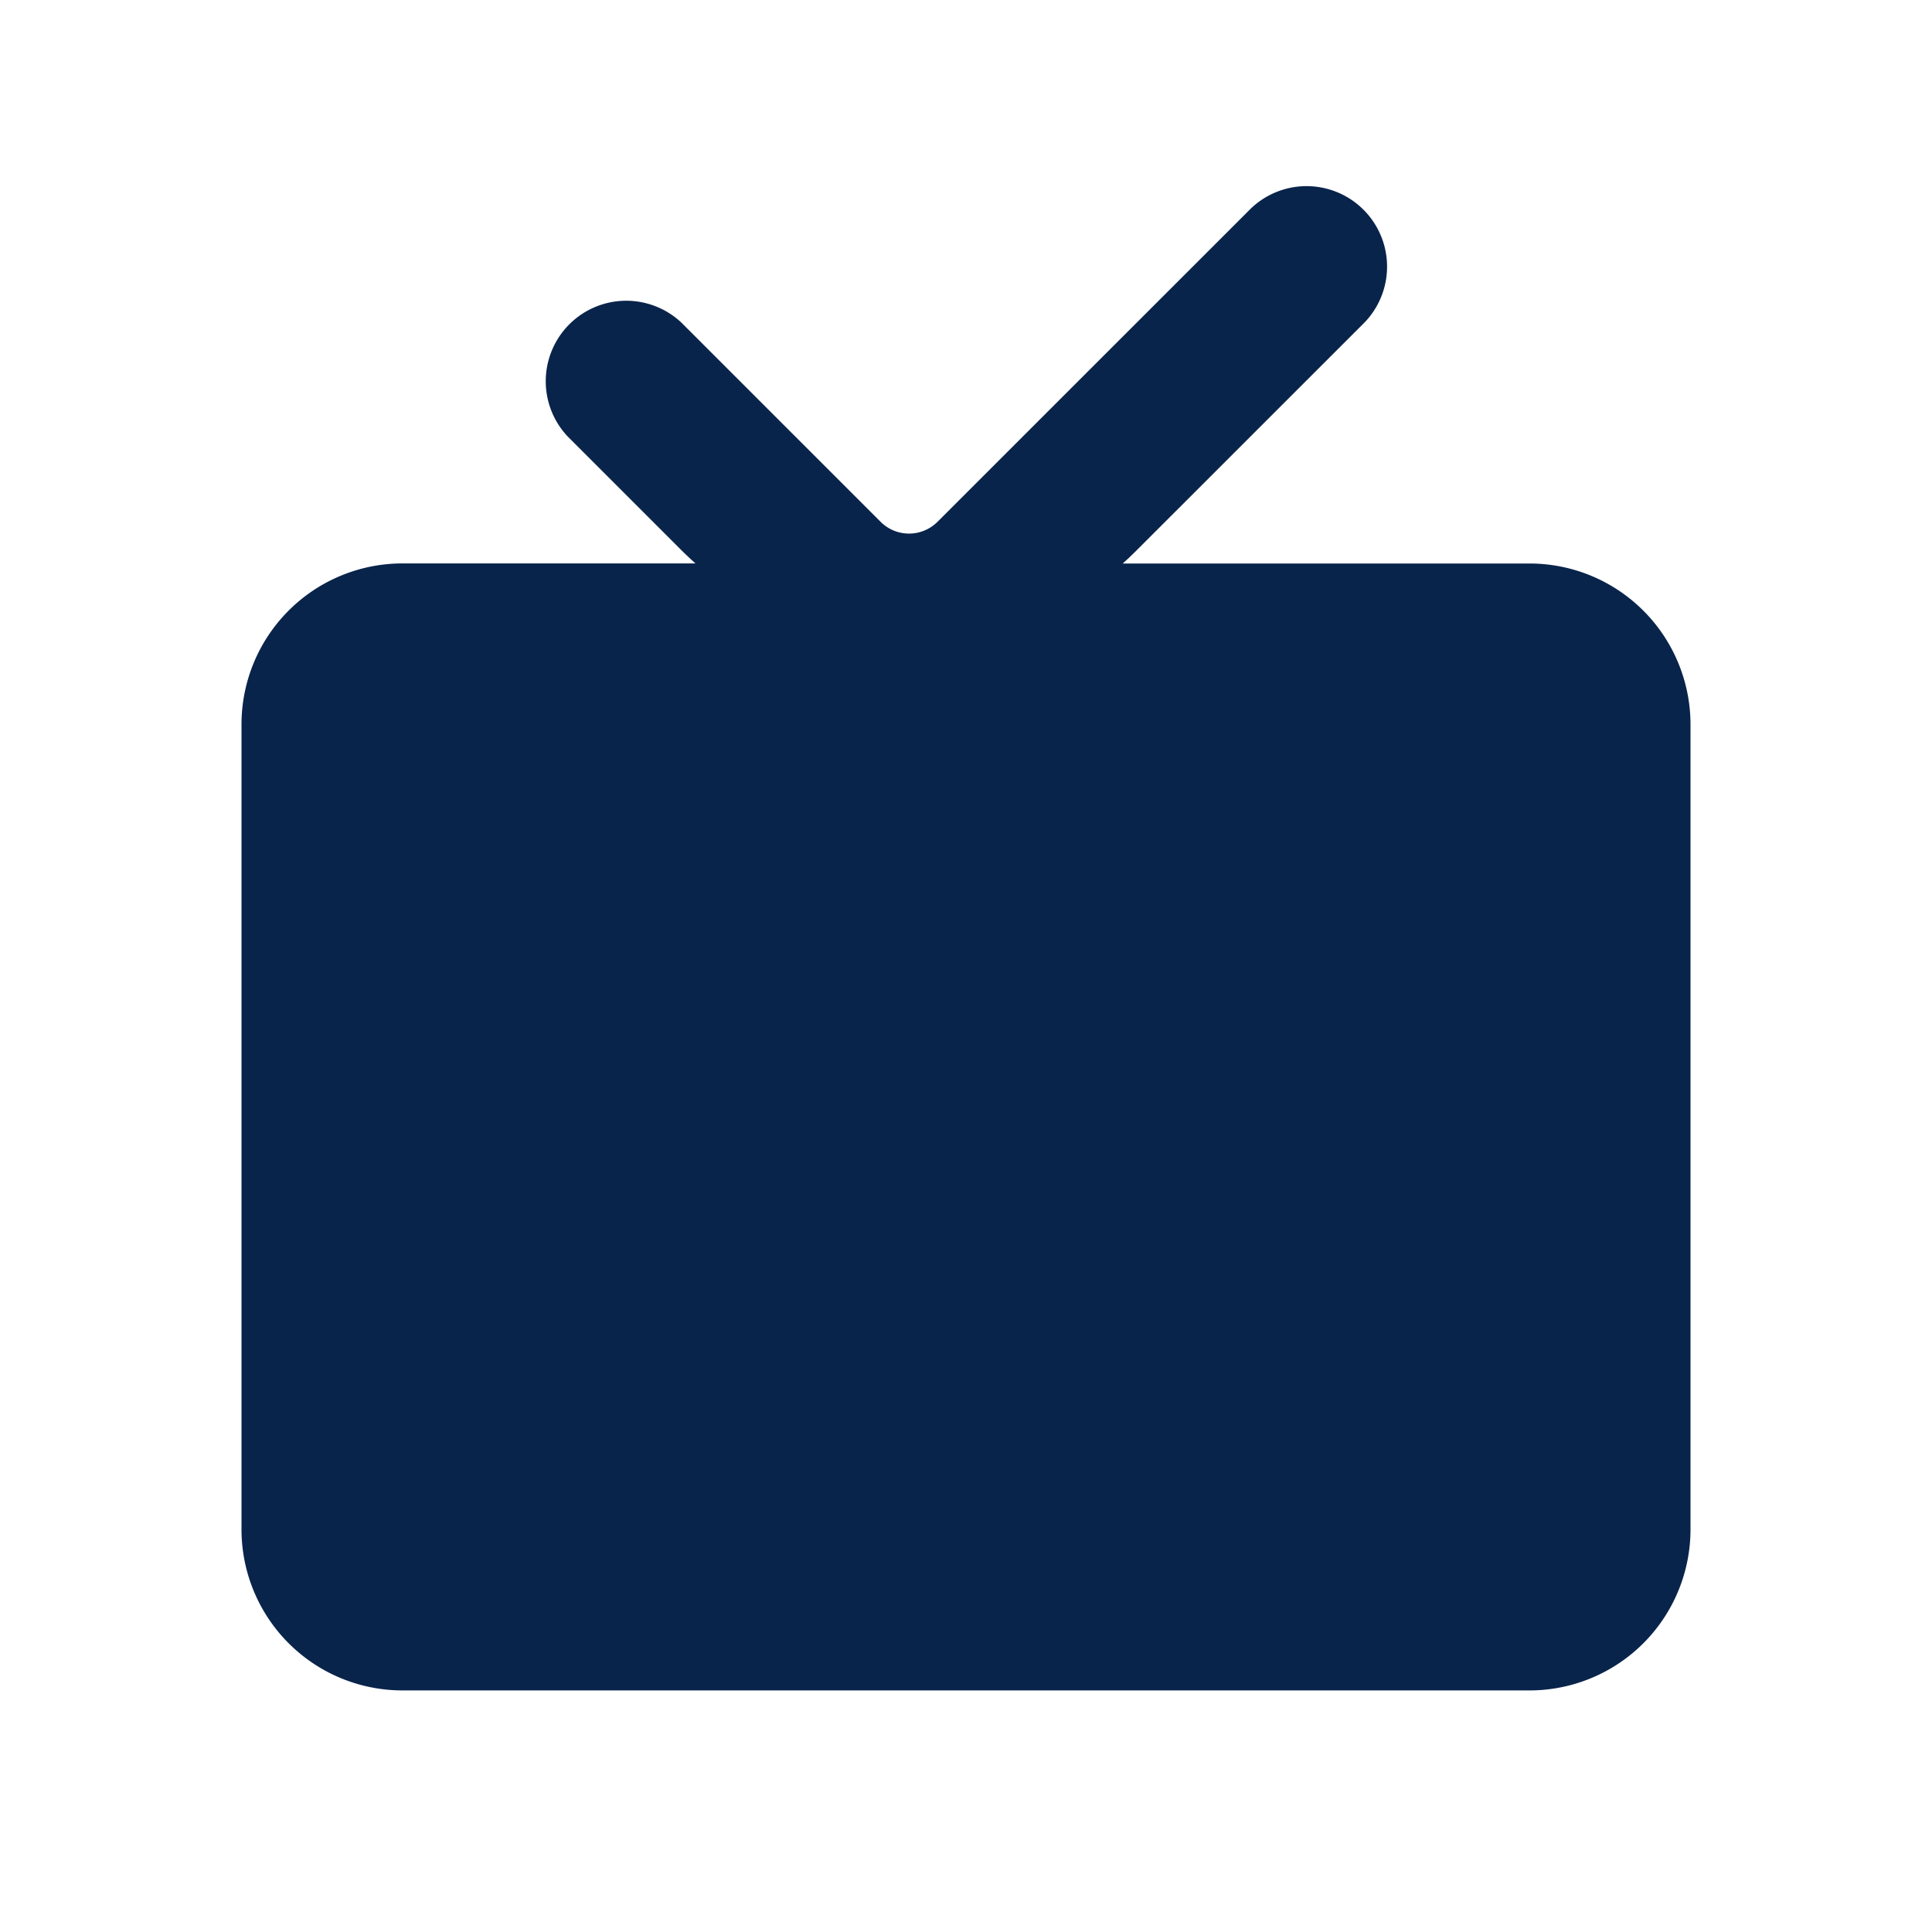 <svg xmlns="http://www.w3.org/2000/svg" width="24" height="24"><g fill="none"><path fill="#09244B" d="M16.95 4.007a1 1 0 0 0-1.414-1.414l-3.89 3.889a.5.5 0 0 1-.707 0L8.464 4.007A1 1 0 0 0 7.05 5.42l1.414 1.414c.057.057.116.112.175.165H5a2 2 0 0 0-2 2v10a2 2 0 0 0 2 2h14a2 2 0 0 0 2-2V9a2 2 0 0 0-2-2h-5.053a4.48 4.48 0 0 0 .174-.165z"/></g></svg>